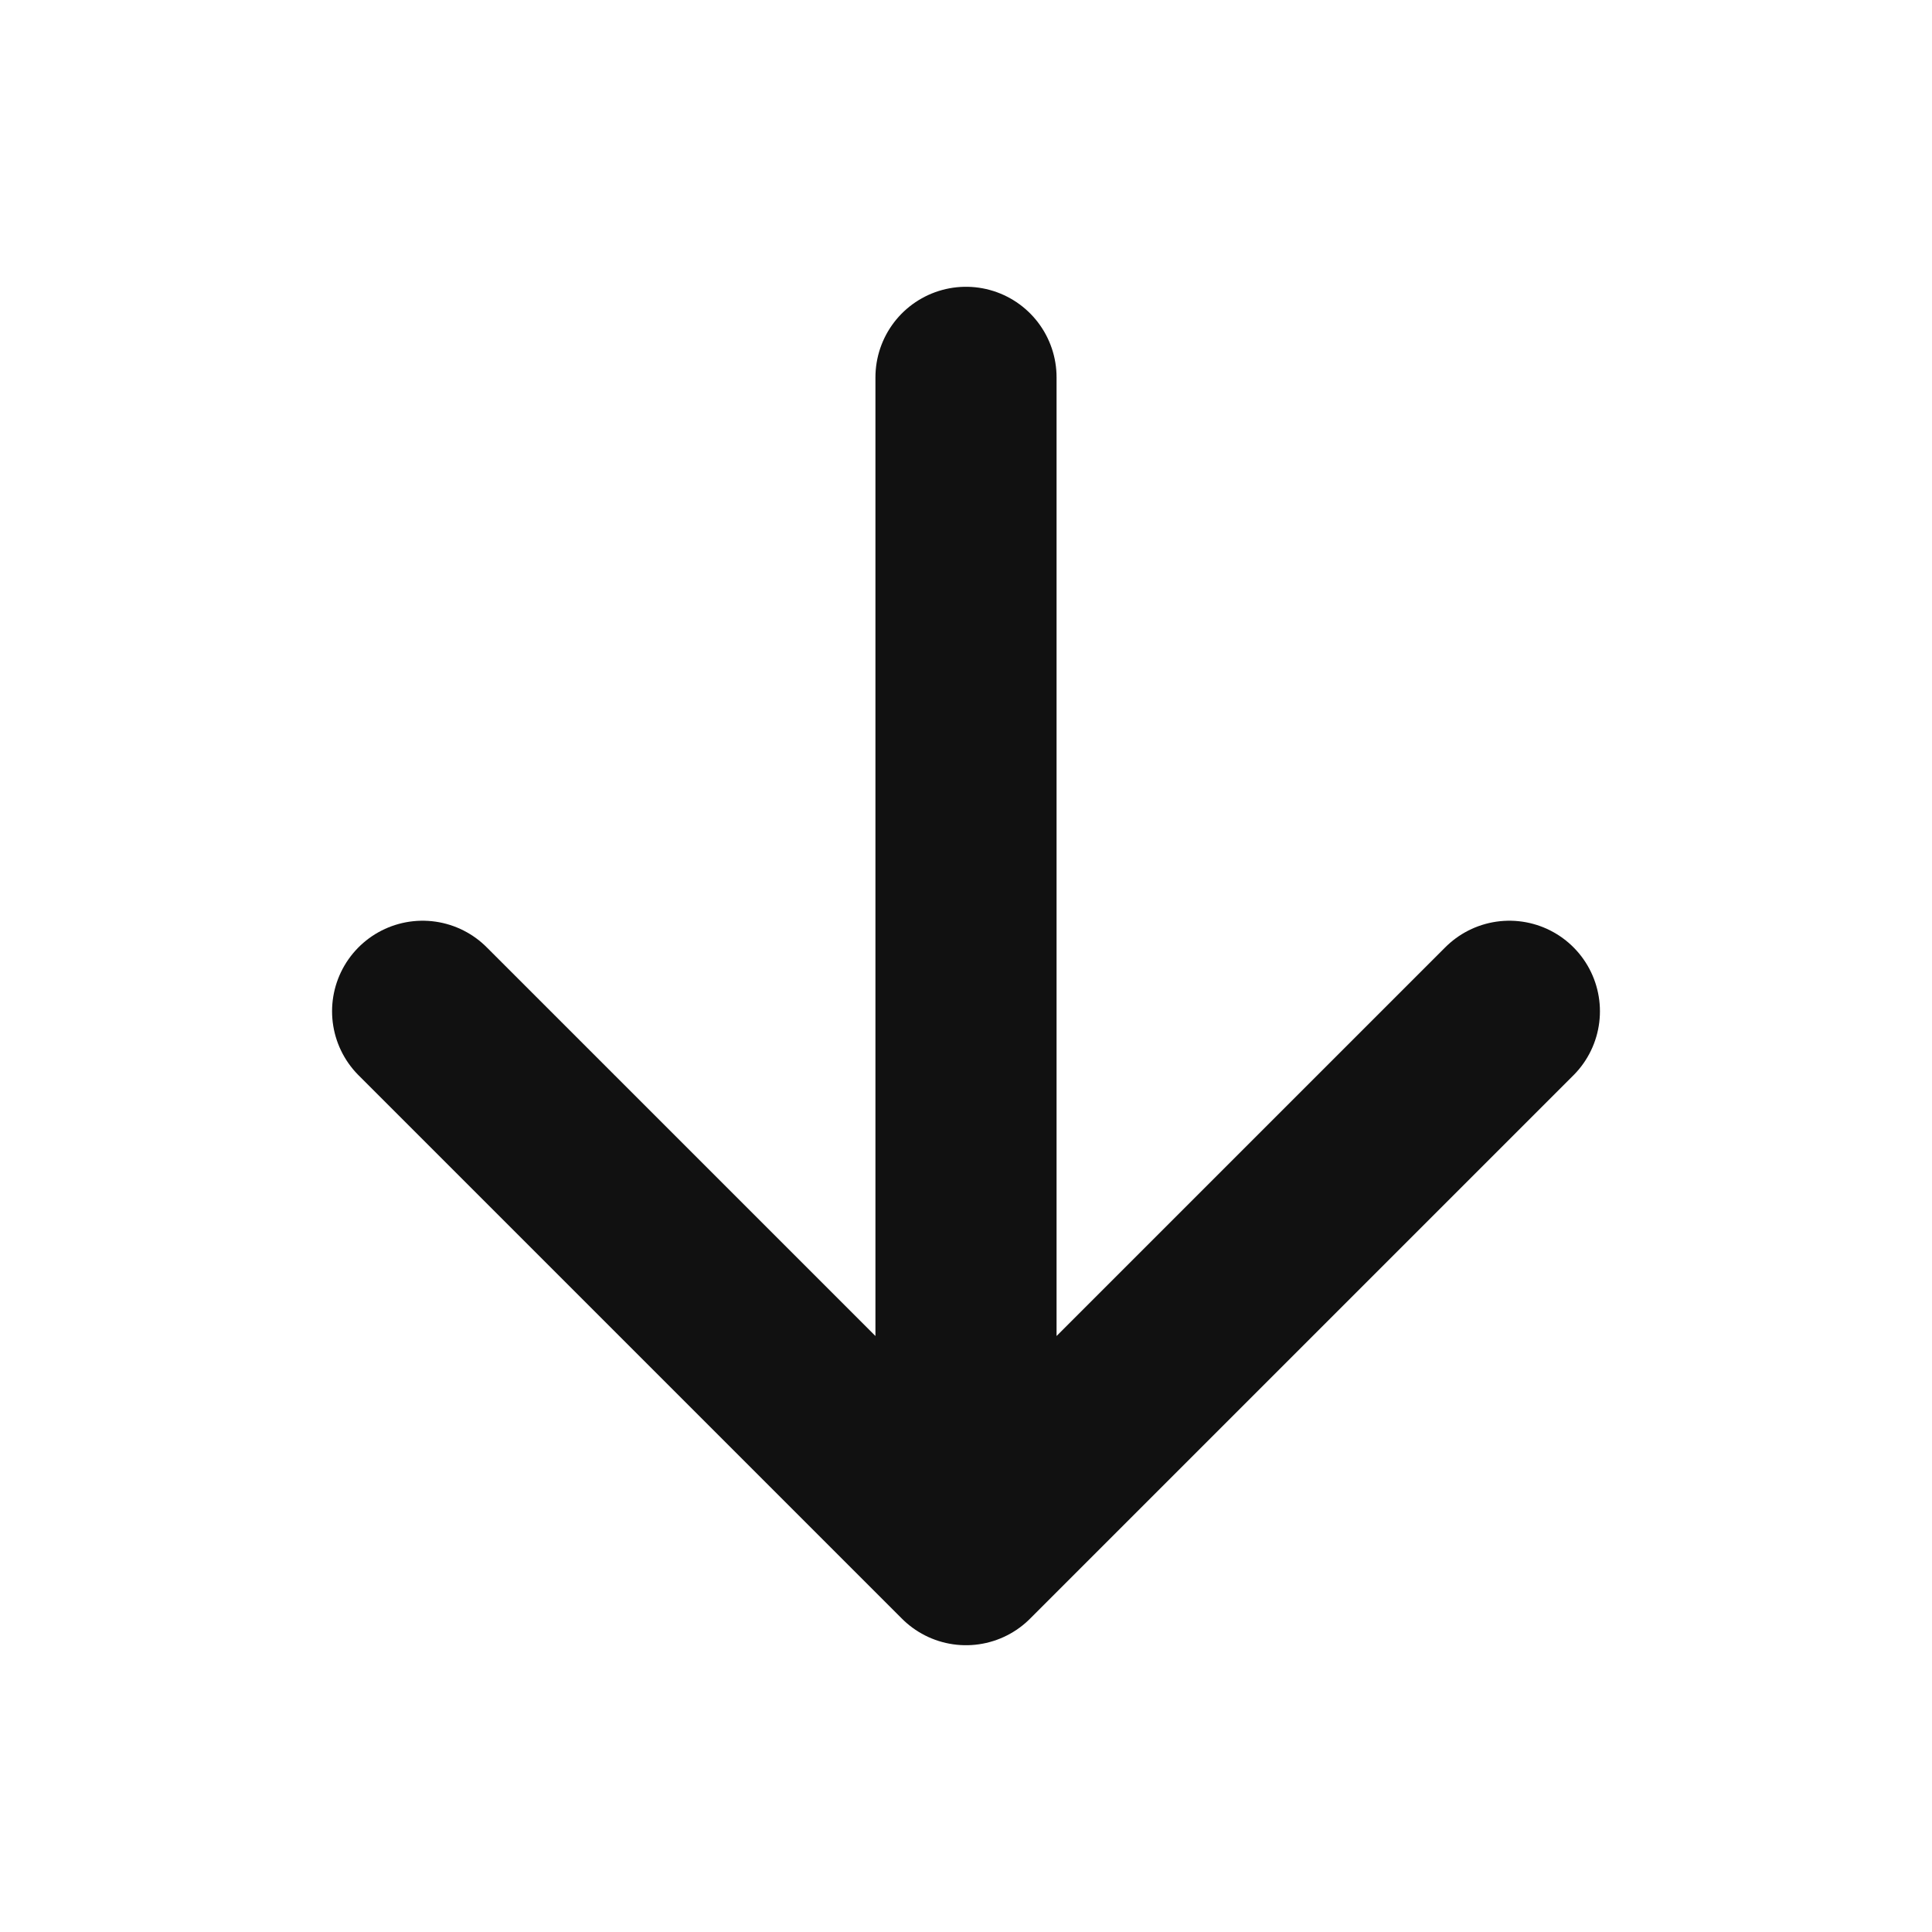 <svg xmlns="http://www.w3.org/2000/svg" class="ionicon" viewBox="0 0 512 512"><title>Arrow Down</title><path fill="none" stroke="#111" stroke-linecap="round" stroke-linejoin="round" stroke-width="48" d="M112 268l144 144 144-144M256 392V100"/></svg>